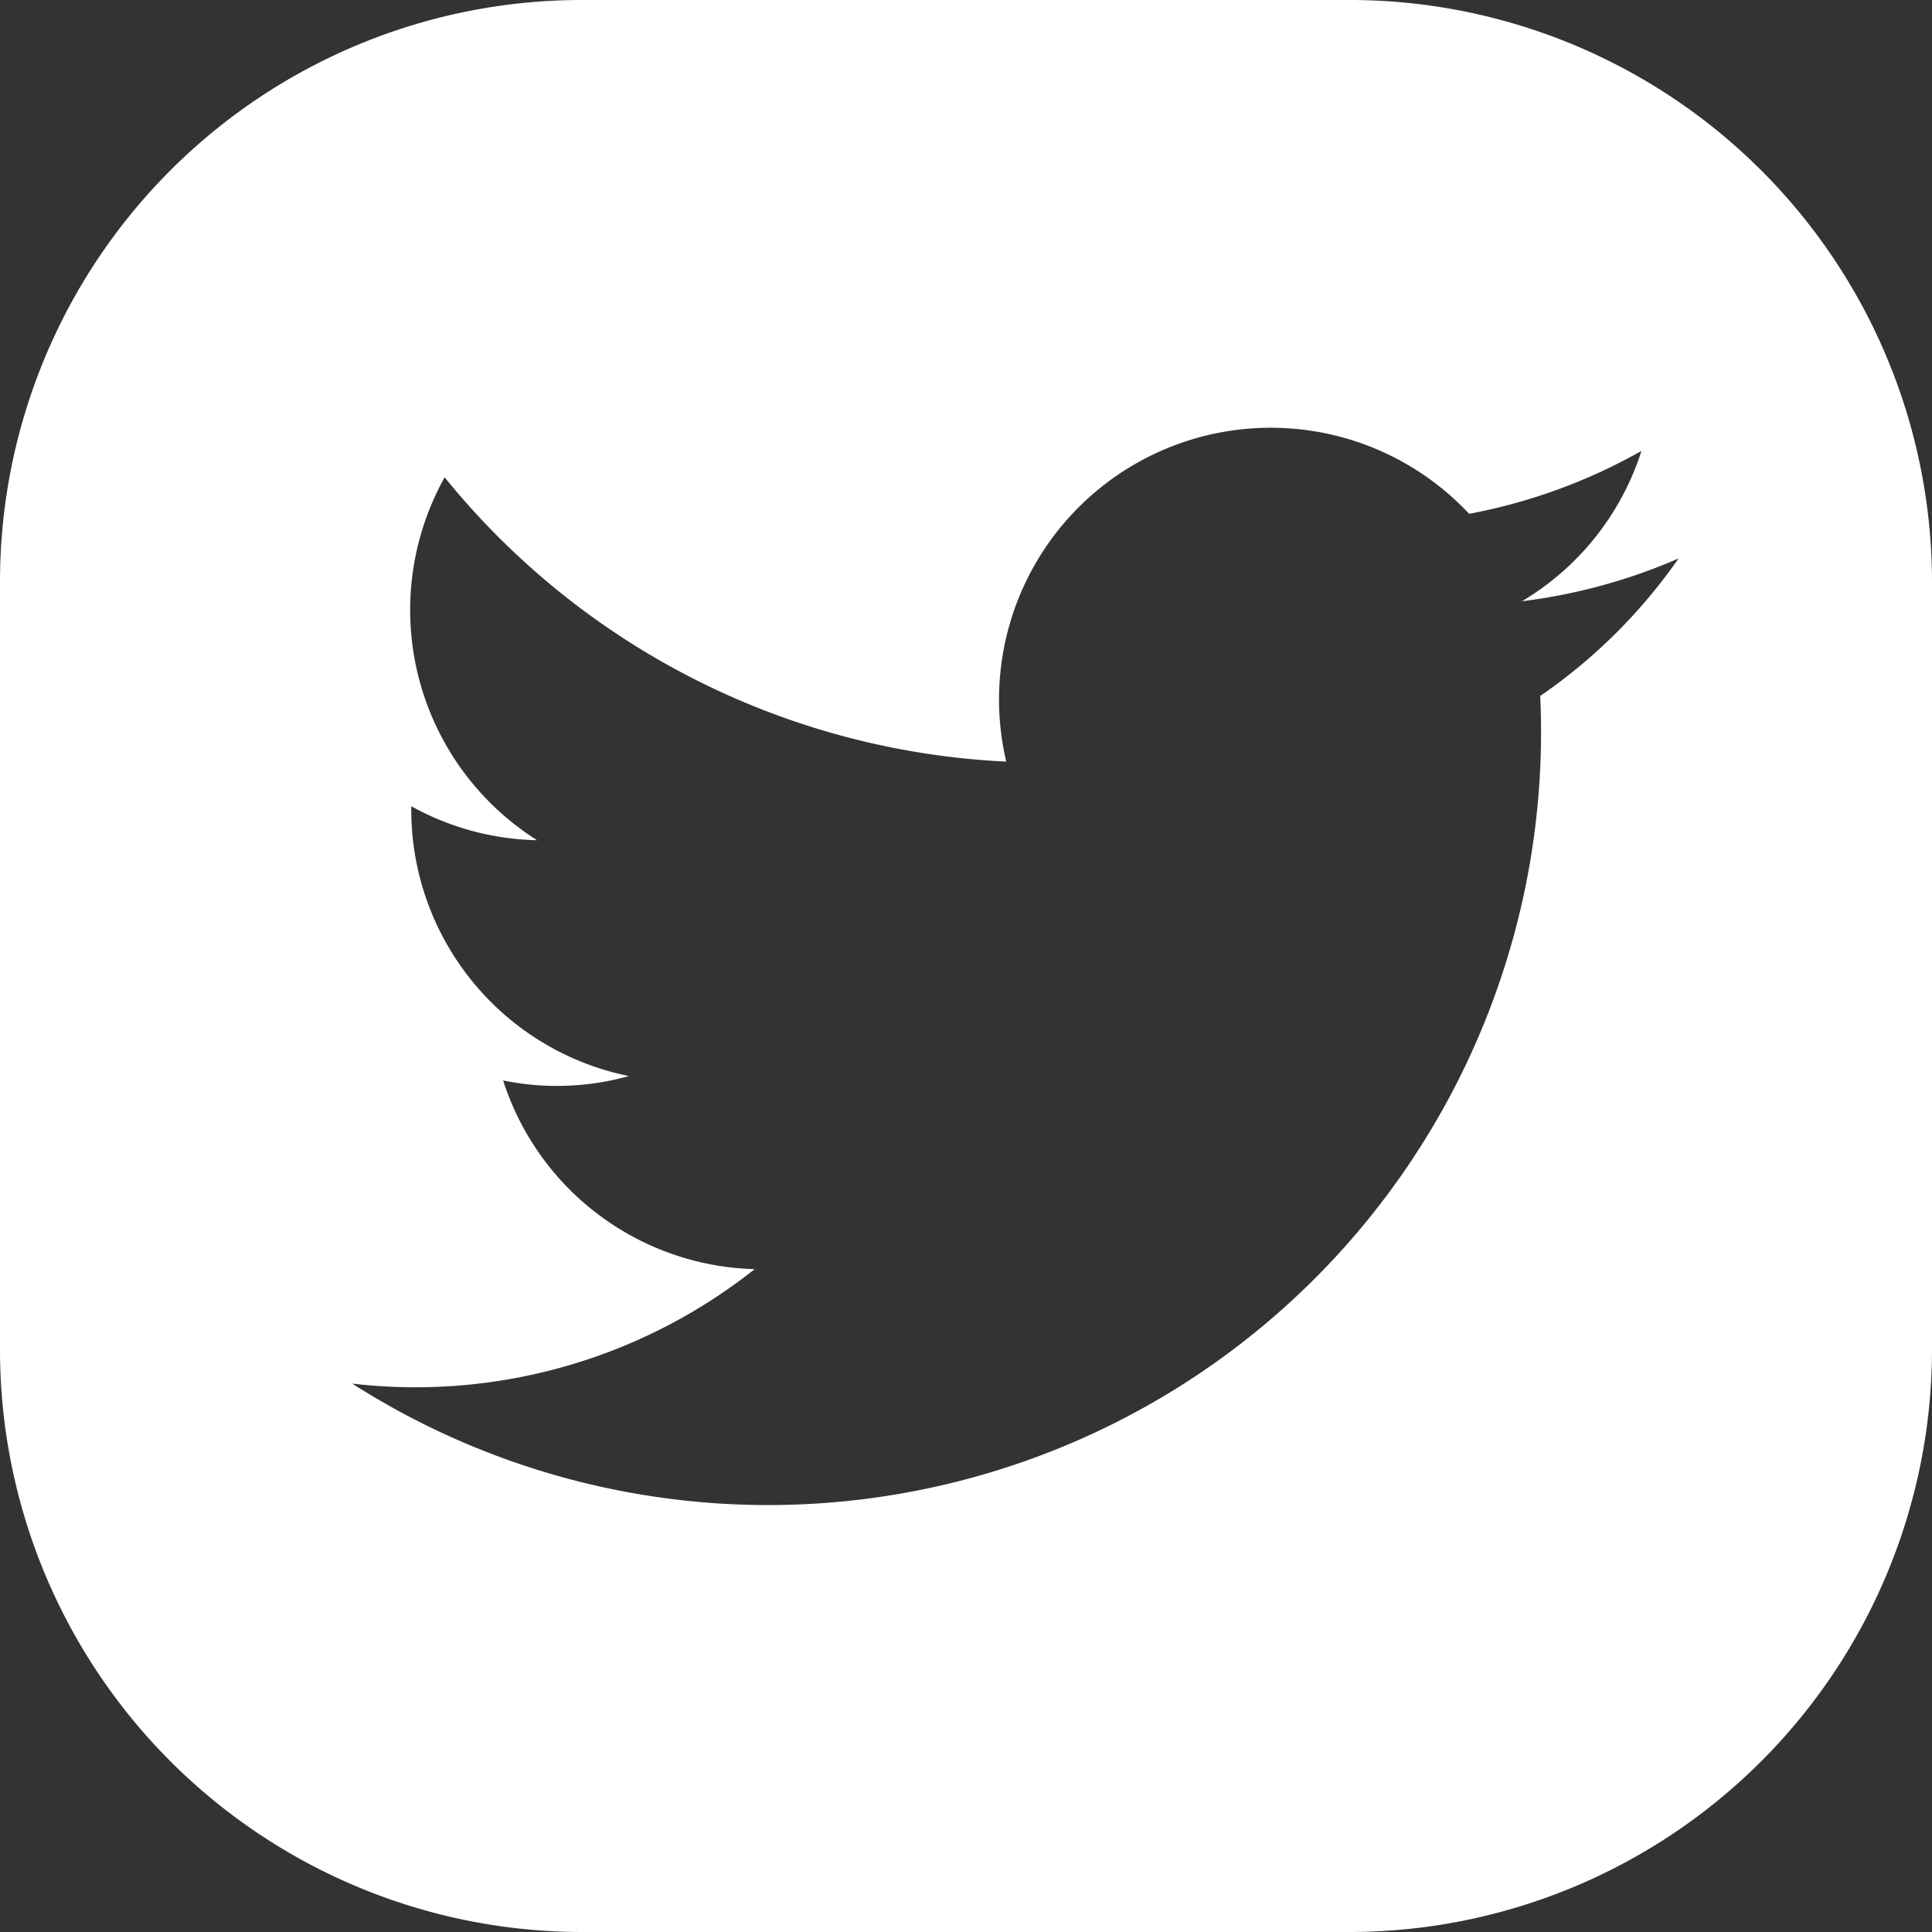 <svg xmlns="http://www.w3.org/2000/svg" viewBox="0 0 30.72 30.72"><rect x="0" y="0" width="30.72" height="30.72" fill="#333333" stroke="none"/><defs><style>.cls-1{fill:#fff;}</style></defs><title>twitter</title><g id="Layer_2" data-name="Layer 2"><g id="quiz_result" data-name="quiz result"><path id="twitter" class="cls-1" d="M21.49,0H9.23A9.25,9.25,0,0,0,0,9.23V21.49a9.26,9.26,0,0,0,9.23,9.23H21.49a9.27,9.27,0,0,0,9.23-9.23V9.23A9.26,9.26,0,0,0,21.49,0Zm3,11.06A12.29,12.29,0,0,1,5.6,22,8.68,8.68,0,0,0,12,20.18a4.32,4.32,0,0,1-4-3,4.25,4.25,0,0,0,2-.07,4.32,4.32,0,0,1-3.46-4.29,4.31,4.31,0,0,0,2,.54A4.33,4.33,0,0,1,7.07,7.59,12.24,12.24,0,0,0,16,12.11a4.32,4.32,0,0,1,7.36-3.94,8.91,8.91,0,0,0,2.74-1,4.3,4.3,0,0,1-1.9,2.39,9,9,0,0,0,2.49-.68A8.65,8.65,0,0,1,24.5,11.06Z"/></g></g></svg>